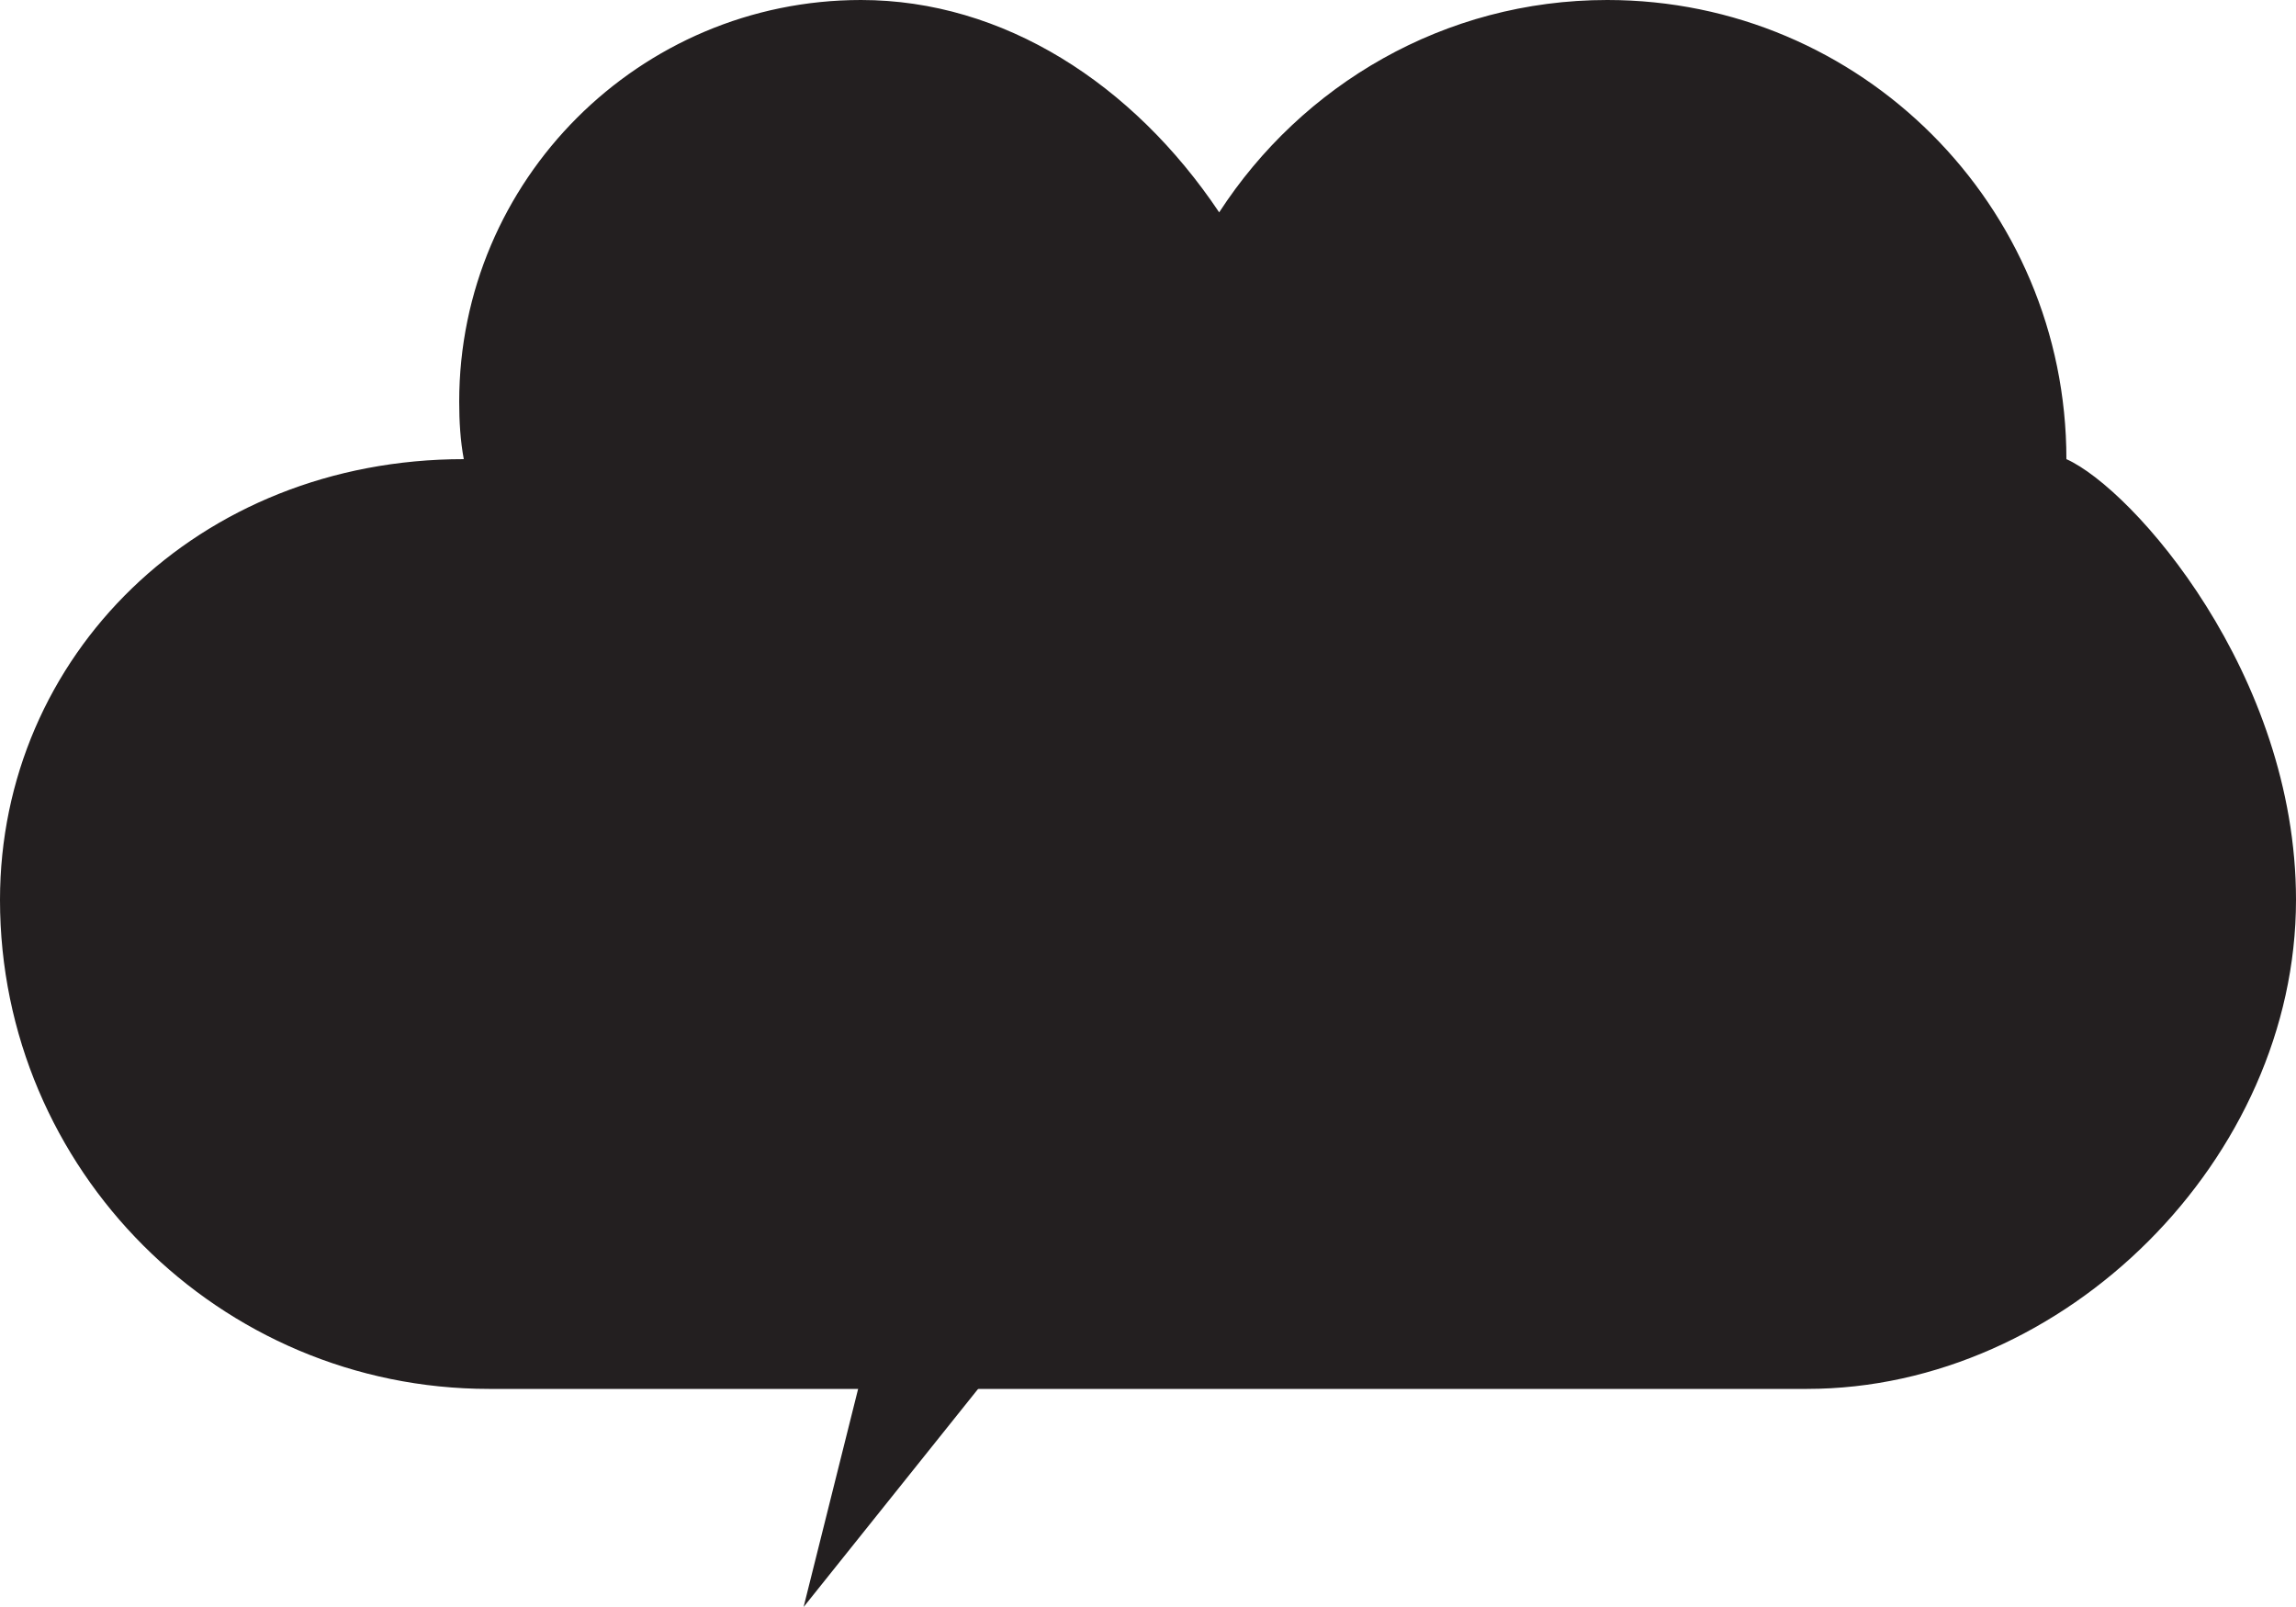 <svg xmlns="http://www.w3.org/2000/svg" viewBox="0 0 20 14"><defs><style>.cls-1{fill:#231f20;}</style></defs><g><path class="cls-1" d="M18,4c0-2.21-1.79-4-4-4c-1.42,0-2.66,0.74-3.38,1.85C9.87,0.73,8.74,0,7.5,0C5.57,0,4,1.57,4,3.5c0,0.17,0.01,0.34,0.04,0.5C1.72,4,0,5.72,0,7.84c0,2.35,1.91,4.26,4.26,4.26h11.48C17.99,12.1,20,10.09,20,7.84C20,5.87,18.58,4.26,18,4z"/><polygon class="cls-1" points="11,8 9,8 10,6 7,6 6,10 8,10 7,14 11,9 9,9"/></g></svg>

